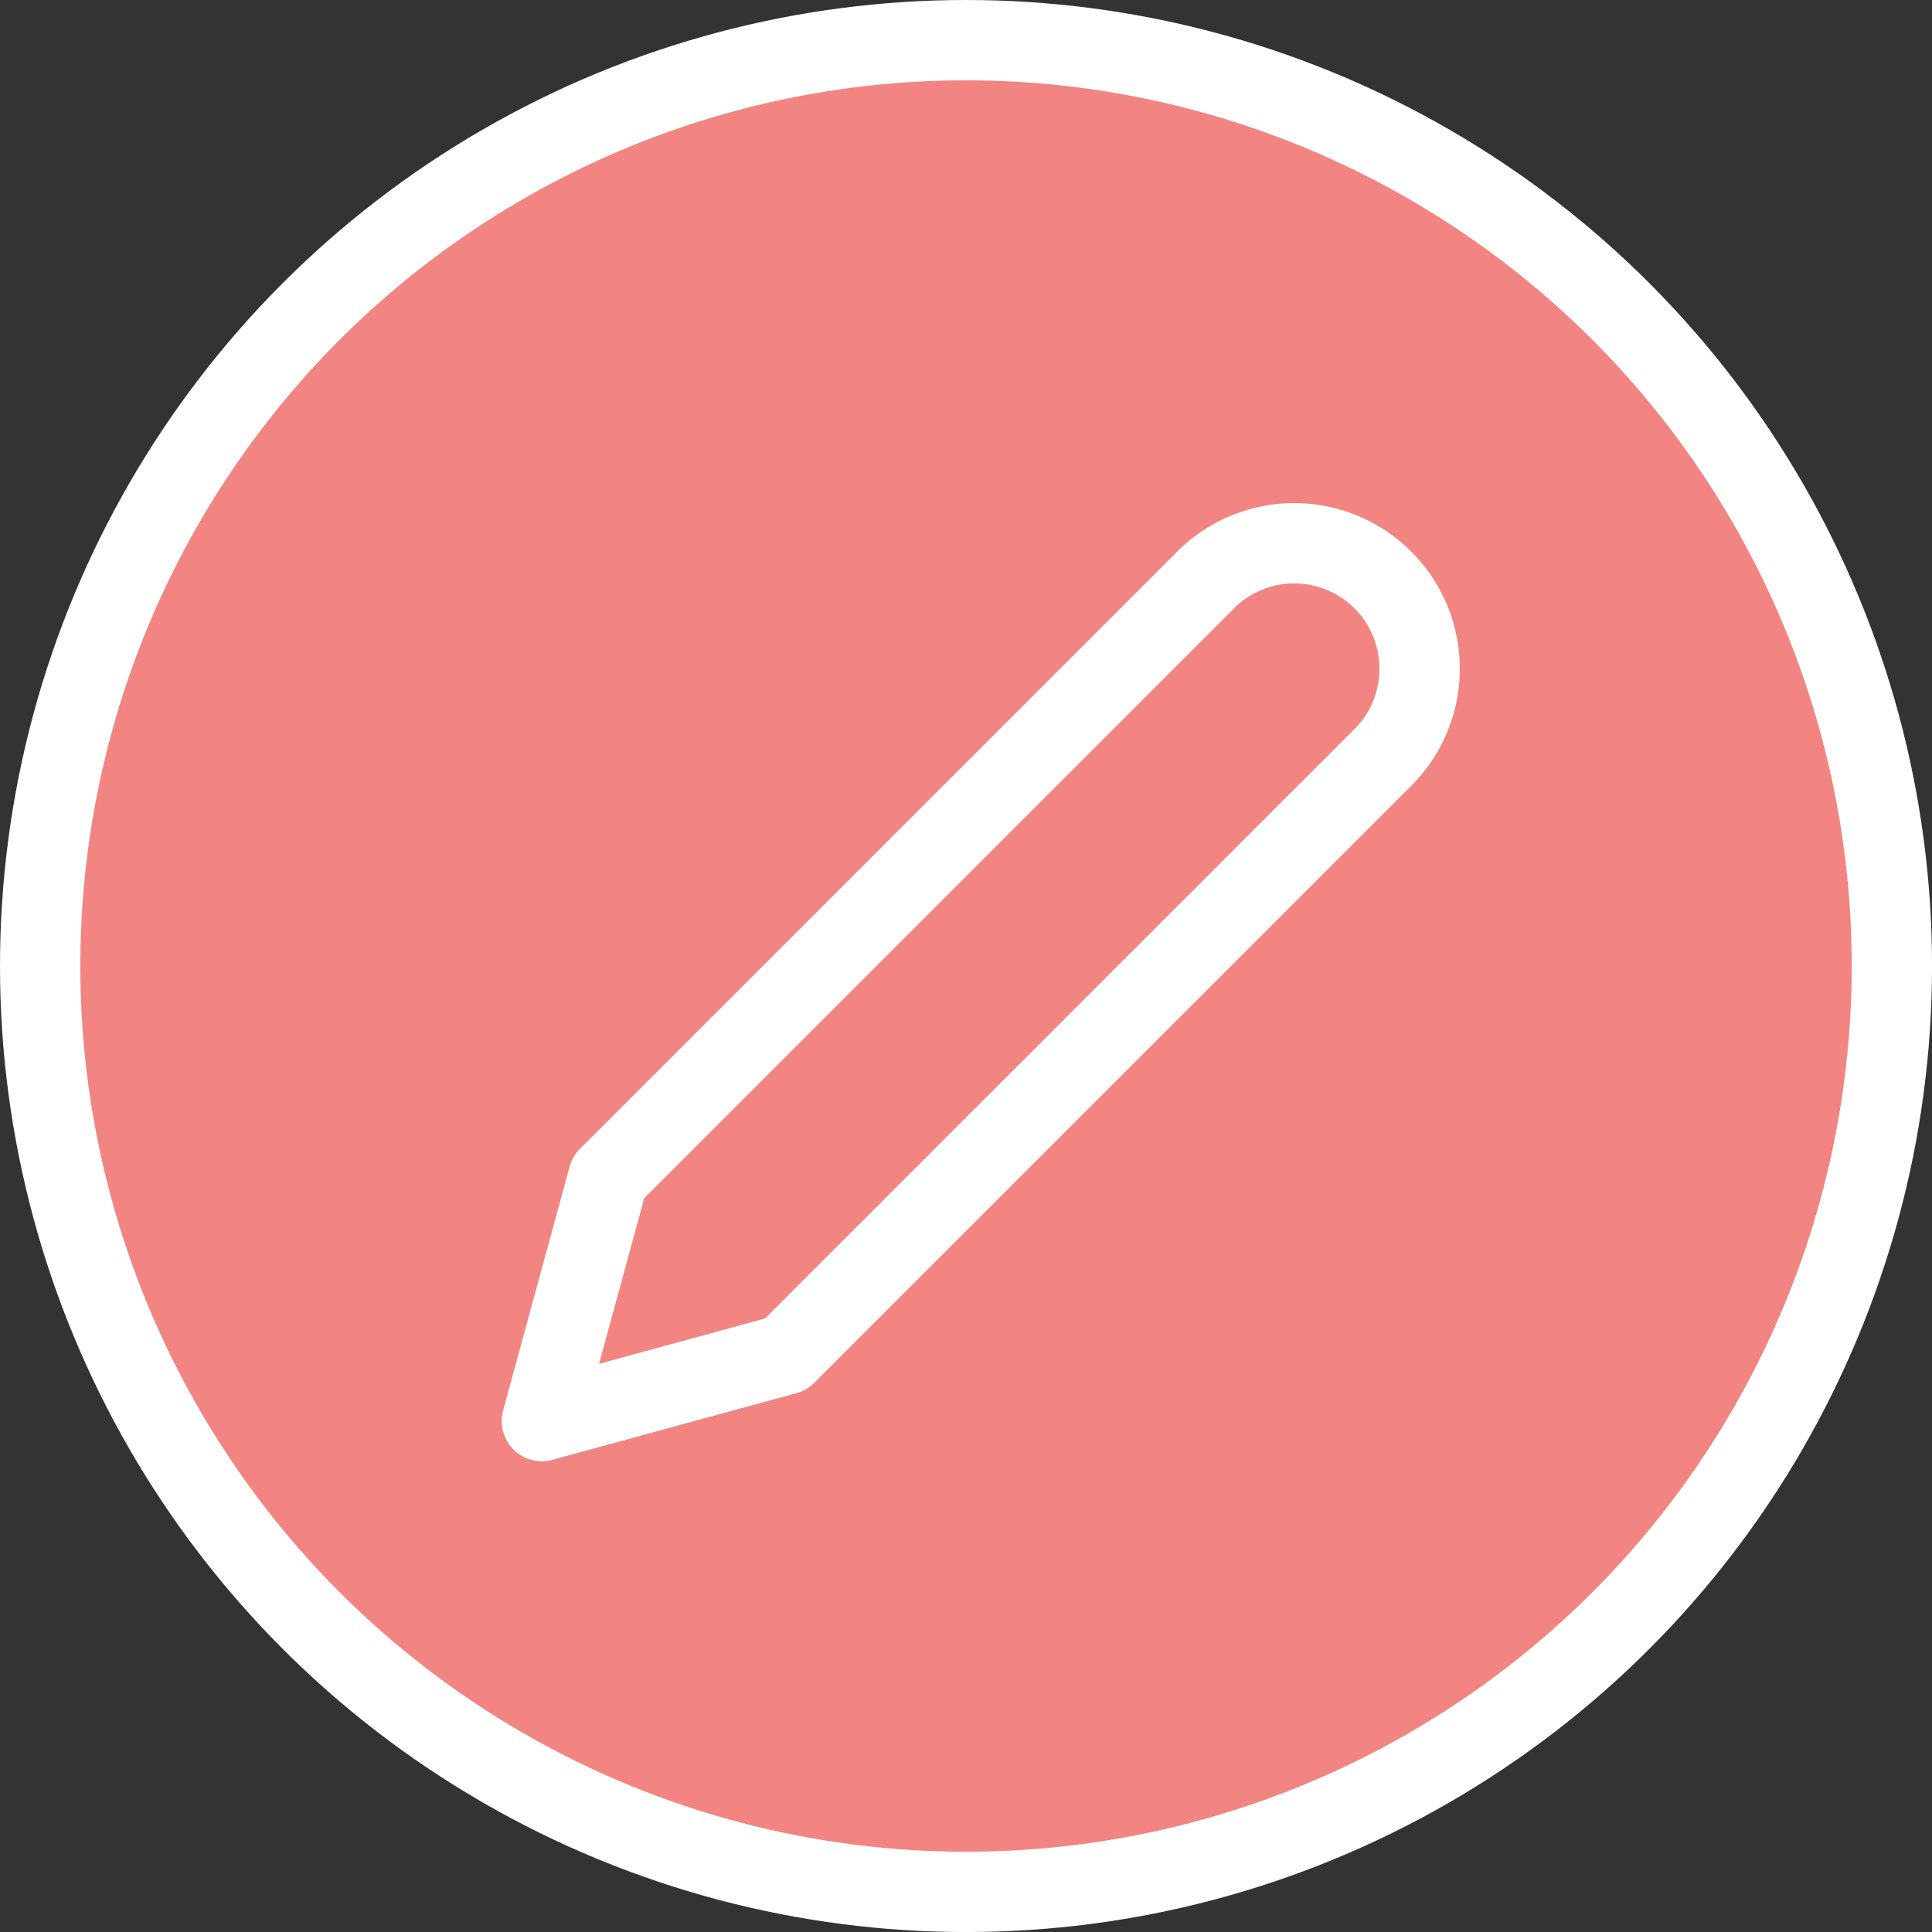 <svg xmlns="http://www.w3.org/2000/svg" width="48.101" height="48.101" viewBox="0 0 48.101 48.101"><rect x="0" y="0" width="48.101" height="48.101" fill="#333333" stroke="none"/><g transform="translate(1 1)"><circle cx="23.051" cy="23.051" r="23.051" transform="translate(0 0)" fill="#f28482" stroke="#fff" stroke-width="2"/><path d="M19.56,4.172a3.123,3.123,0,0,1,4.416,4.416l-14.9,14.9L3,25.148l1.656-6.072Z" transform="translate(9.49 9.233)" fill="none" stroke="#fff" stroke-linecap="round" stroke-linejoin="round" stroke-width="2"/></g></svg>